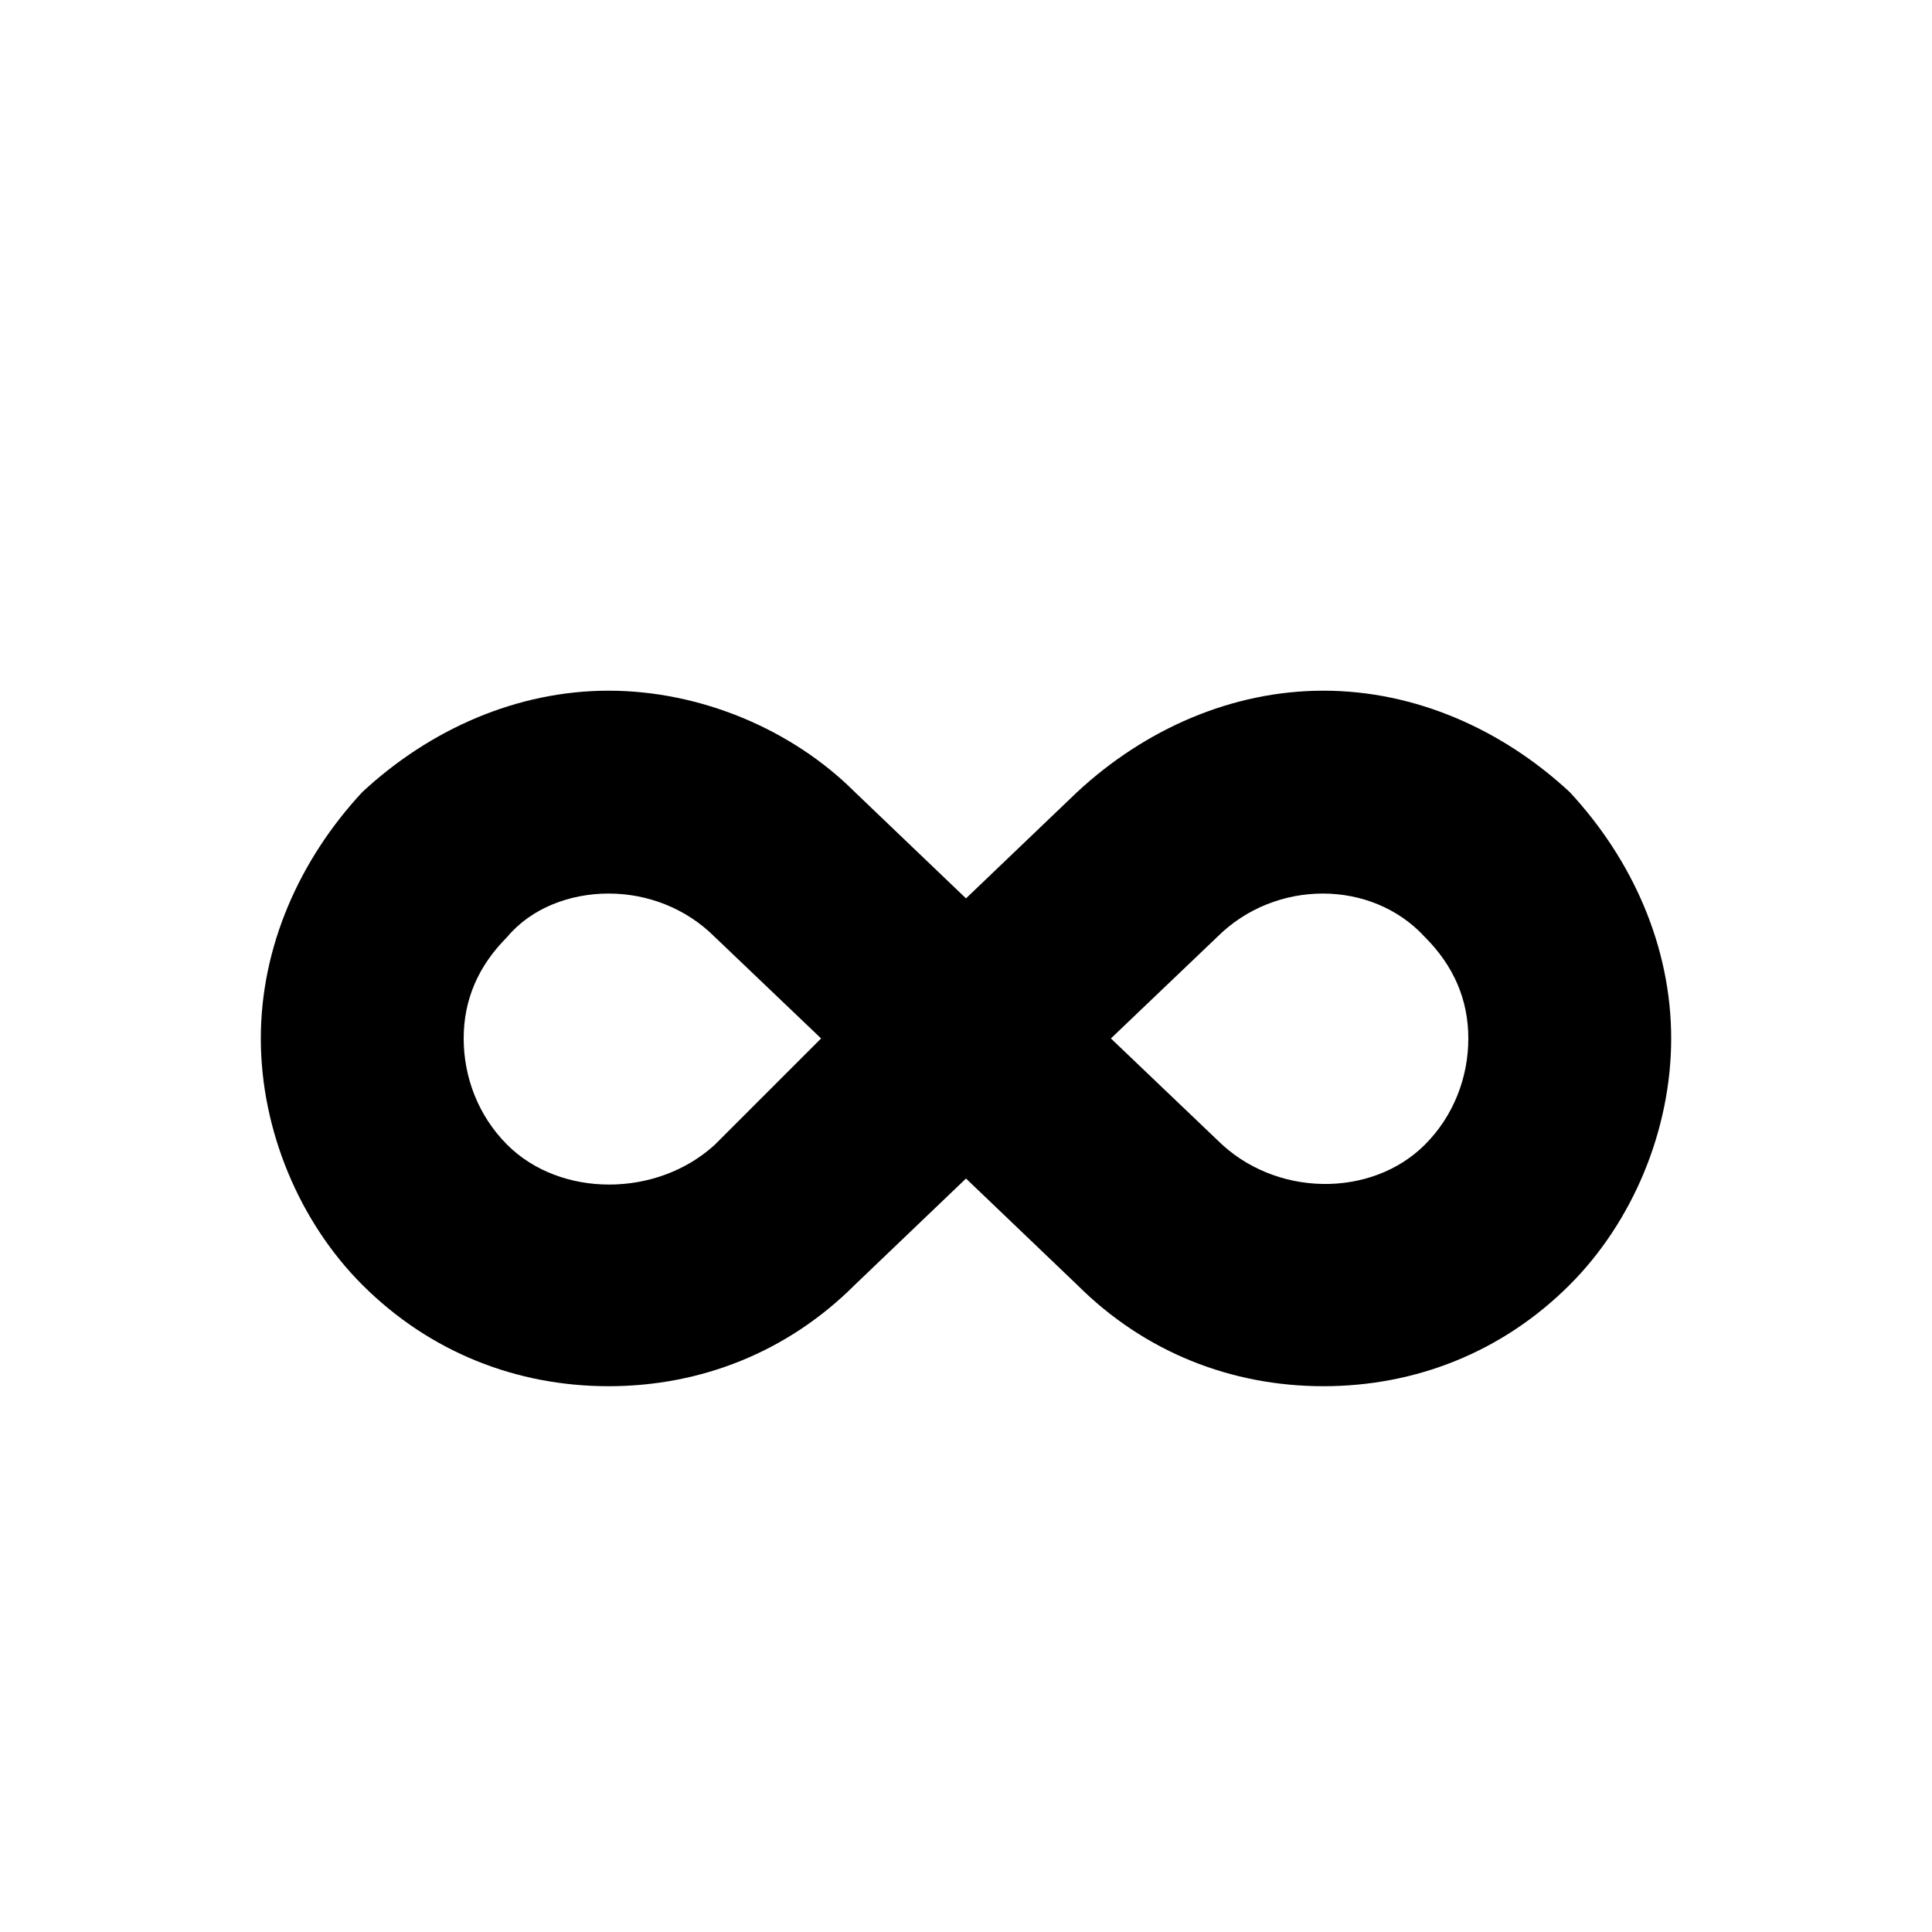 <?xml version="1.0"?><svg xmlns="http://www.w3.org/2000/svg" width="40" height="40" viewBox="0 0 40 40"><path  d="m27.4 14.3c-1.9 0-3.7 0.8-5.1 2.1l-2.3 2.2-2.3-2.2c-1.3-1.3-3.2-2.1-5.1-2.1s-3.7 0.8-5.1 2.1c-1.3 1.4-2.1 3.2-2.1 5.1 0 1.9 0.8 3.8 2.1 5.1 1.4 1.4 3.2 2.1 5.1 2.1 1.9 0 3.7-0.7 5.1-2.1l2.3-2.2 2.3 2.2c1.4 1.4 3.2 2.1 5.1 2.1s3.7-0.7 5.1-2.1c1.3-1.3 2.1-3.2 2.1-5.1s-0.8-3.7-2.1-5.1c-1.4-1.3-3.2-2.1-5.1-2.1z m-12.6 9.4c-1.2 1.1-3.2 1.1-4.3 0-0.6-0.6-0.9-1.4-0.9-2.2 0-0.8 0.3-1.5 0.9-2.1 0.5-0.6 1.3-0.9 2.1-0.9s1.6 0.3 2.2 0.9l2.2 2.1-2.2 2.2z m14.7 0c-1.1 1.1-3.1 1.1-4.3-0.1l-2.2-2.1 2.2-2.1c1.2-1.2 3.2-1.2 4.3 0 0.6 0.6 0.9 1.3 0.9 2.1s-0.3 1.6-0.9 2.2z"></path></svg>